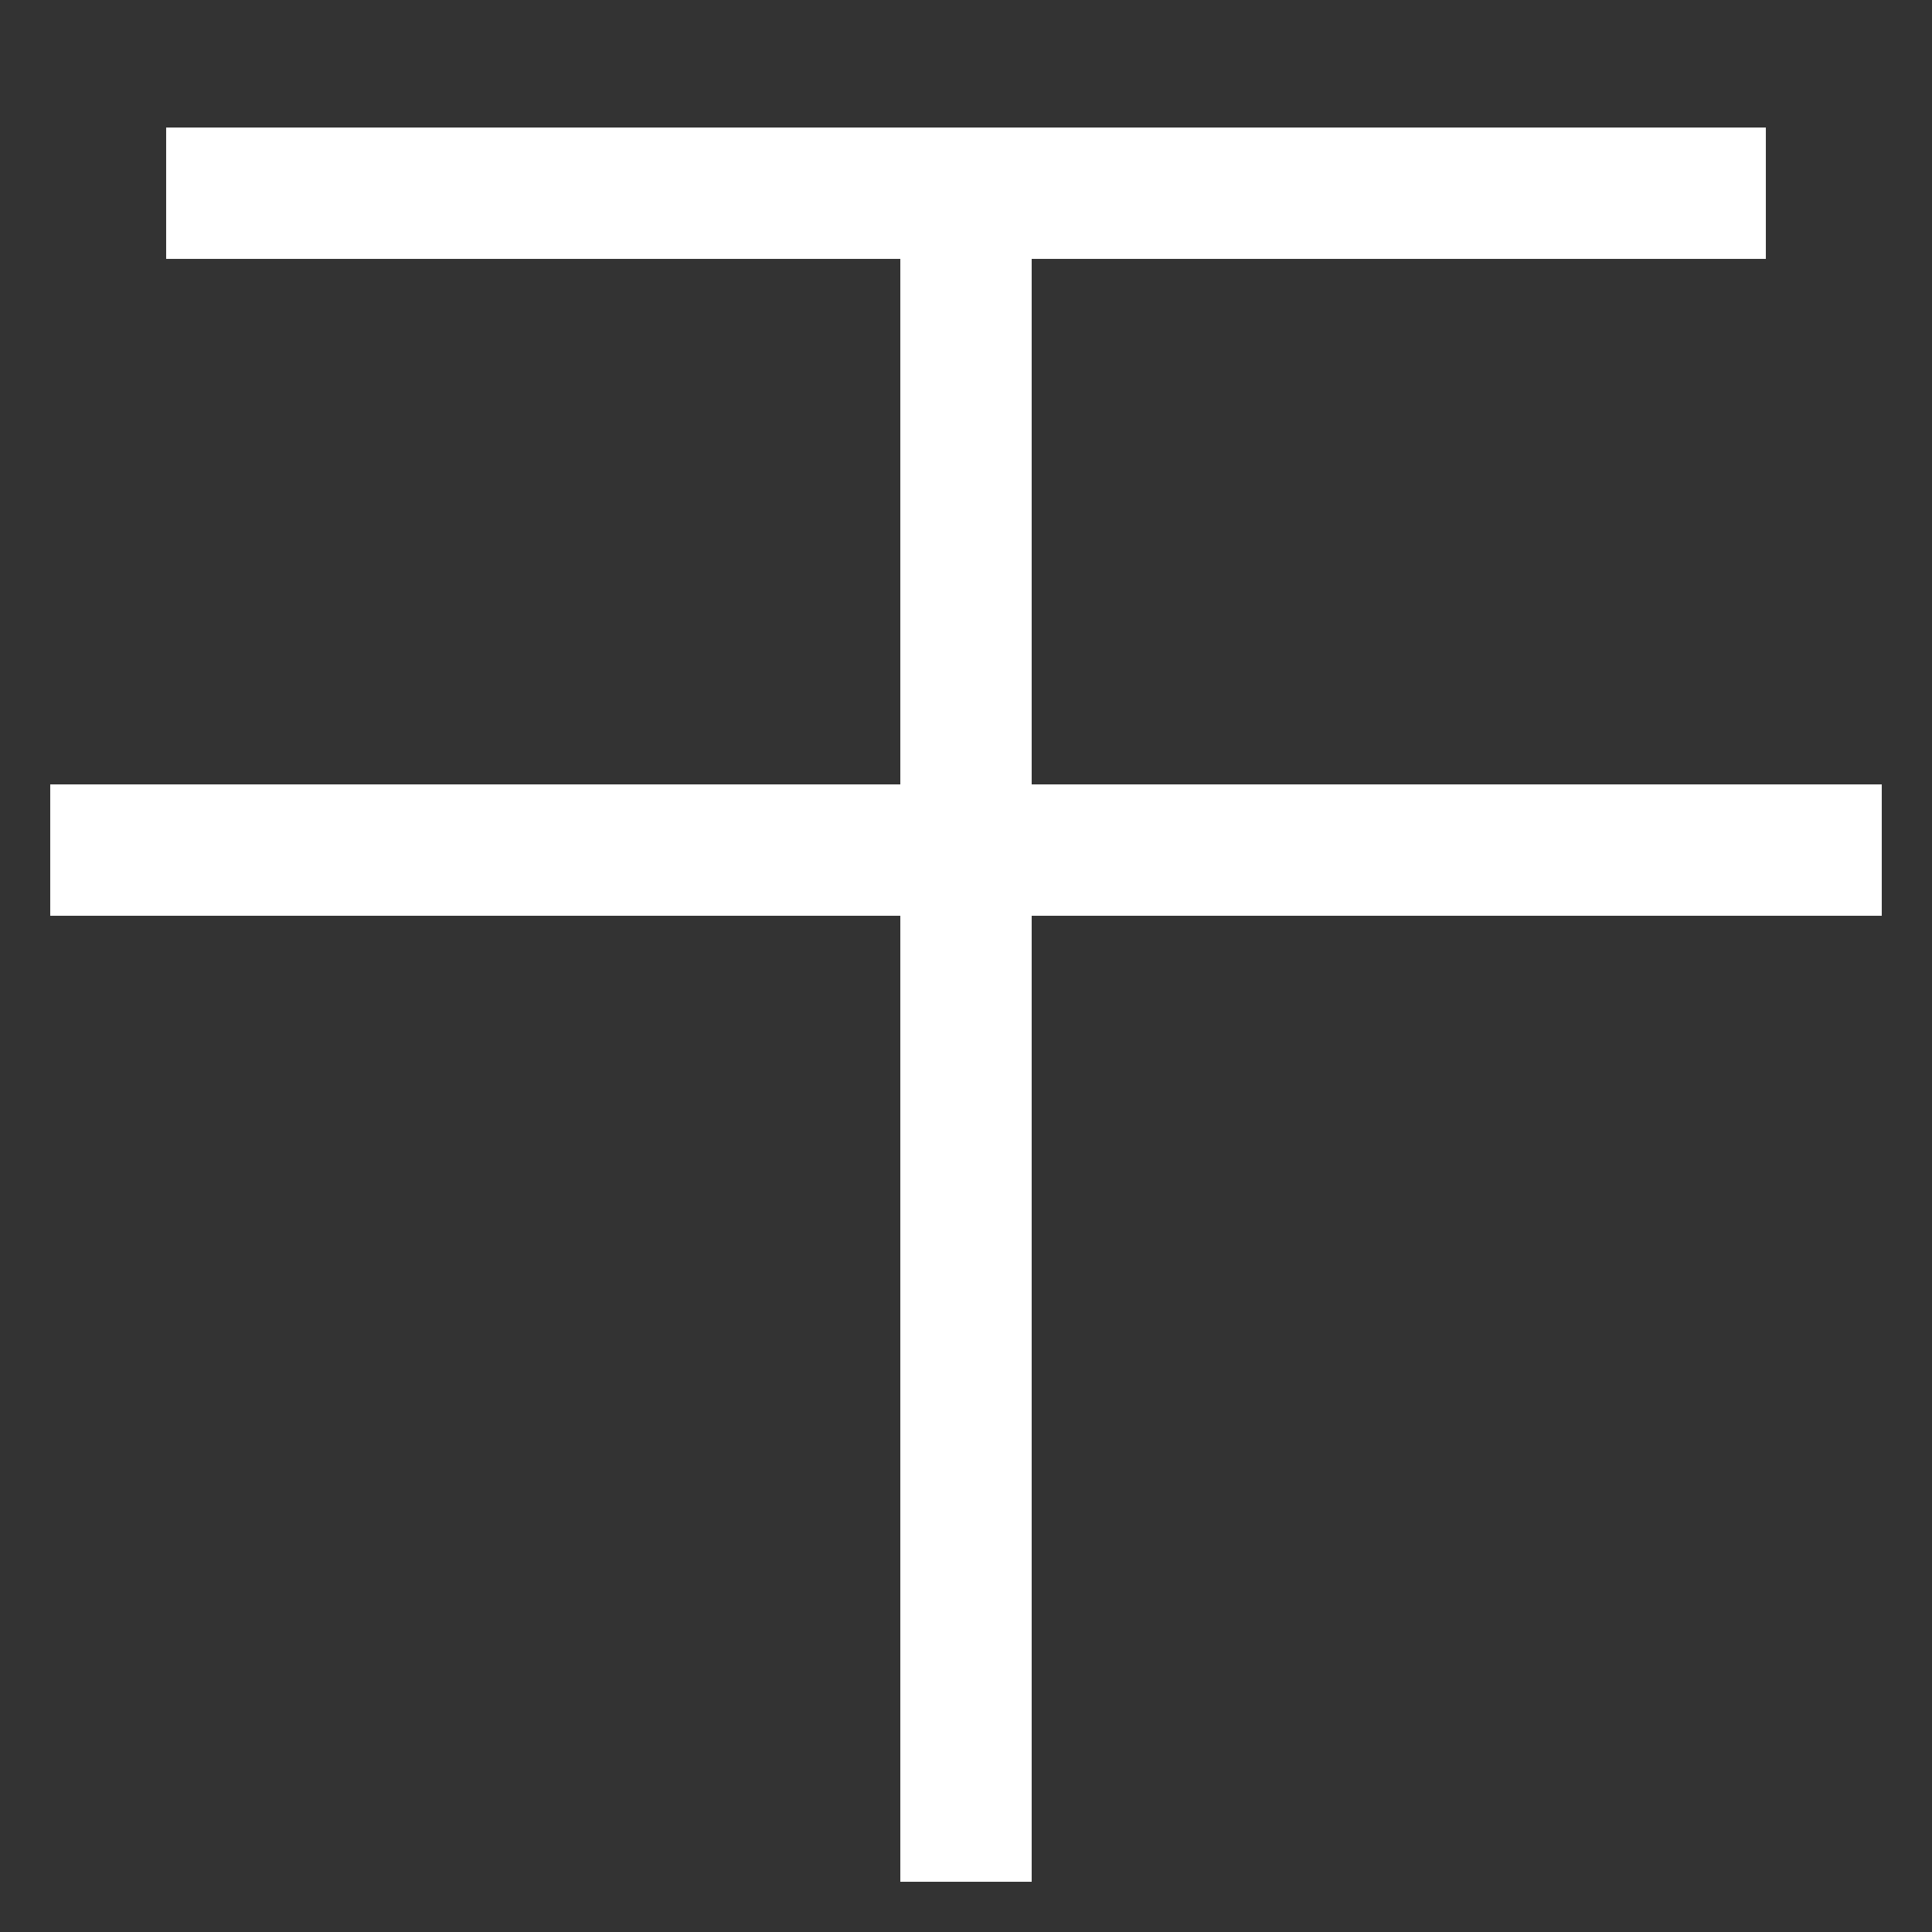 <svg xmlns="http://www.w3.org/2000/svg" xmlns:xlink="http://www.w3.org/1999/xlink" viewBox="0 0 1000 1000"><rect x="0" y="0" width="1000" height="1000" fill="#333333" stroke="none"/><defs><style>.a,.c{fill:none;}.b{clip-path:url(#a);}.c{stroke:#fff;stroke-linecap:square;stroke-miterlimit:2;stroke-width:68px;}</style><clipPath id="a"><rect class="a" x="-182" y="100" width="1364" height="1053"/></clipPath></defs><title>antenna</title><g class="b"><line class="c" x1="500" y1="940" x2="500" y2="100"/></g><line class="c" x1="60" y1="440" x2="940" y2="440"/><line class="c" x1="120" y1="100" x2="880" y2="100"/></svg>
